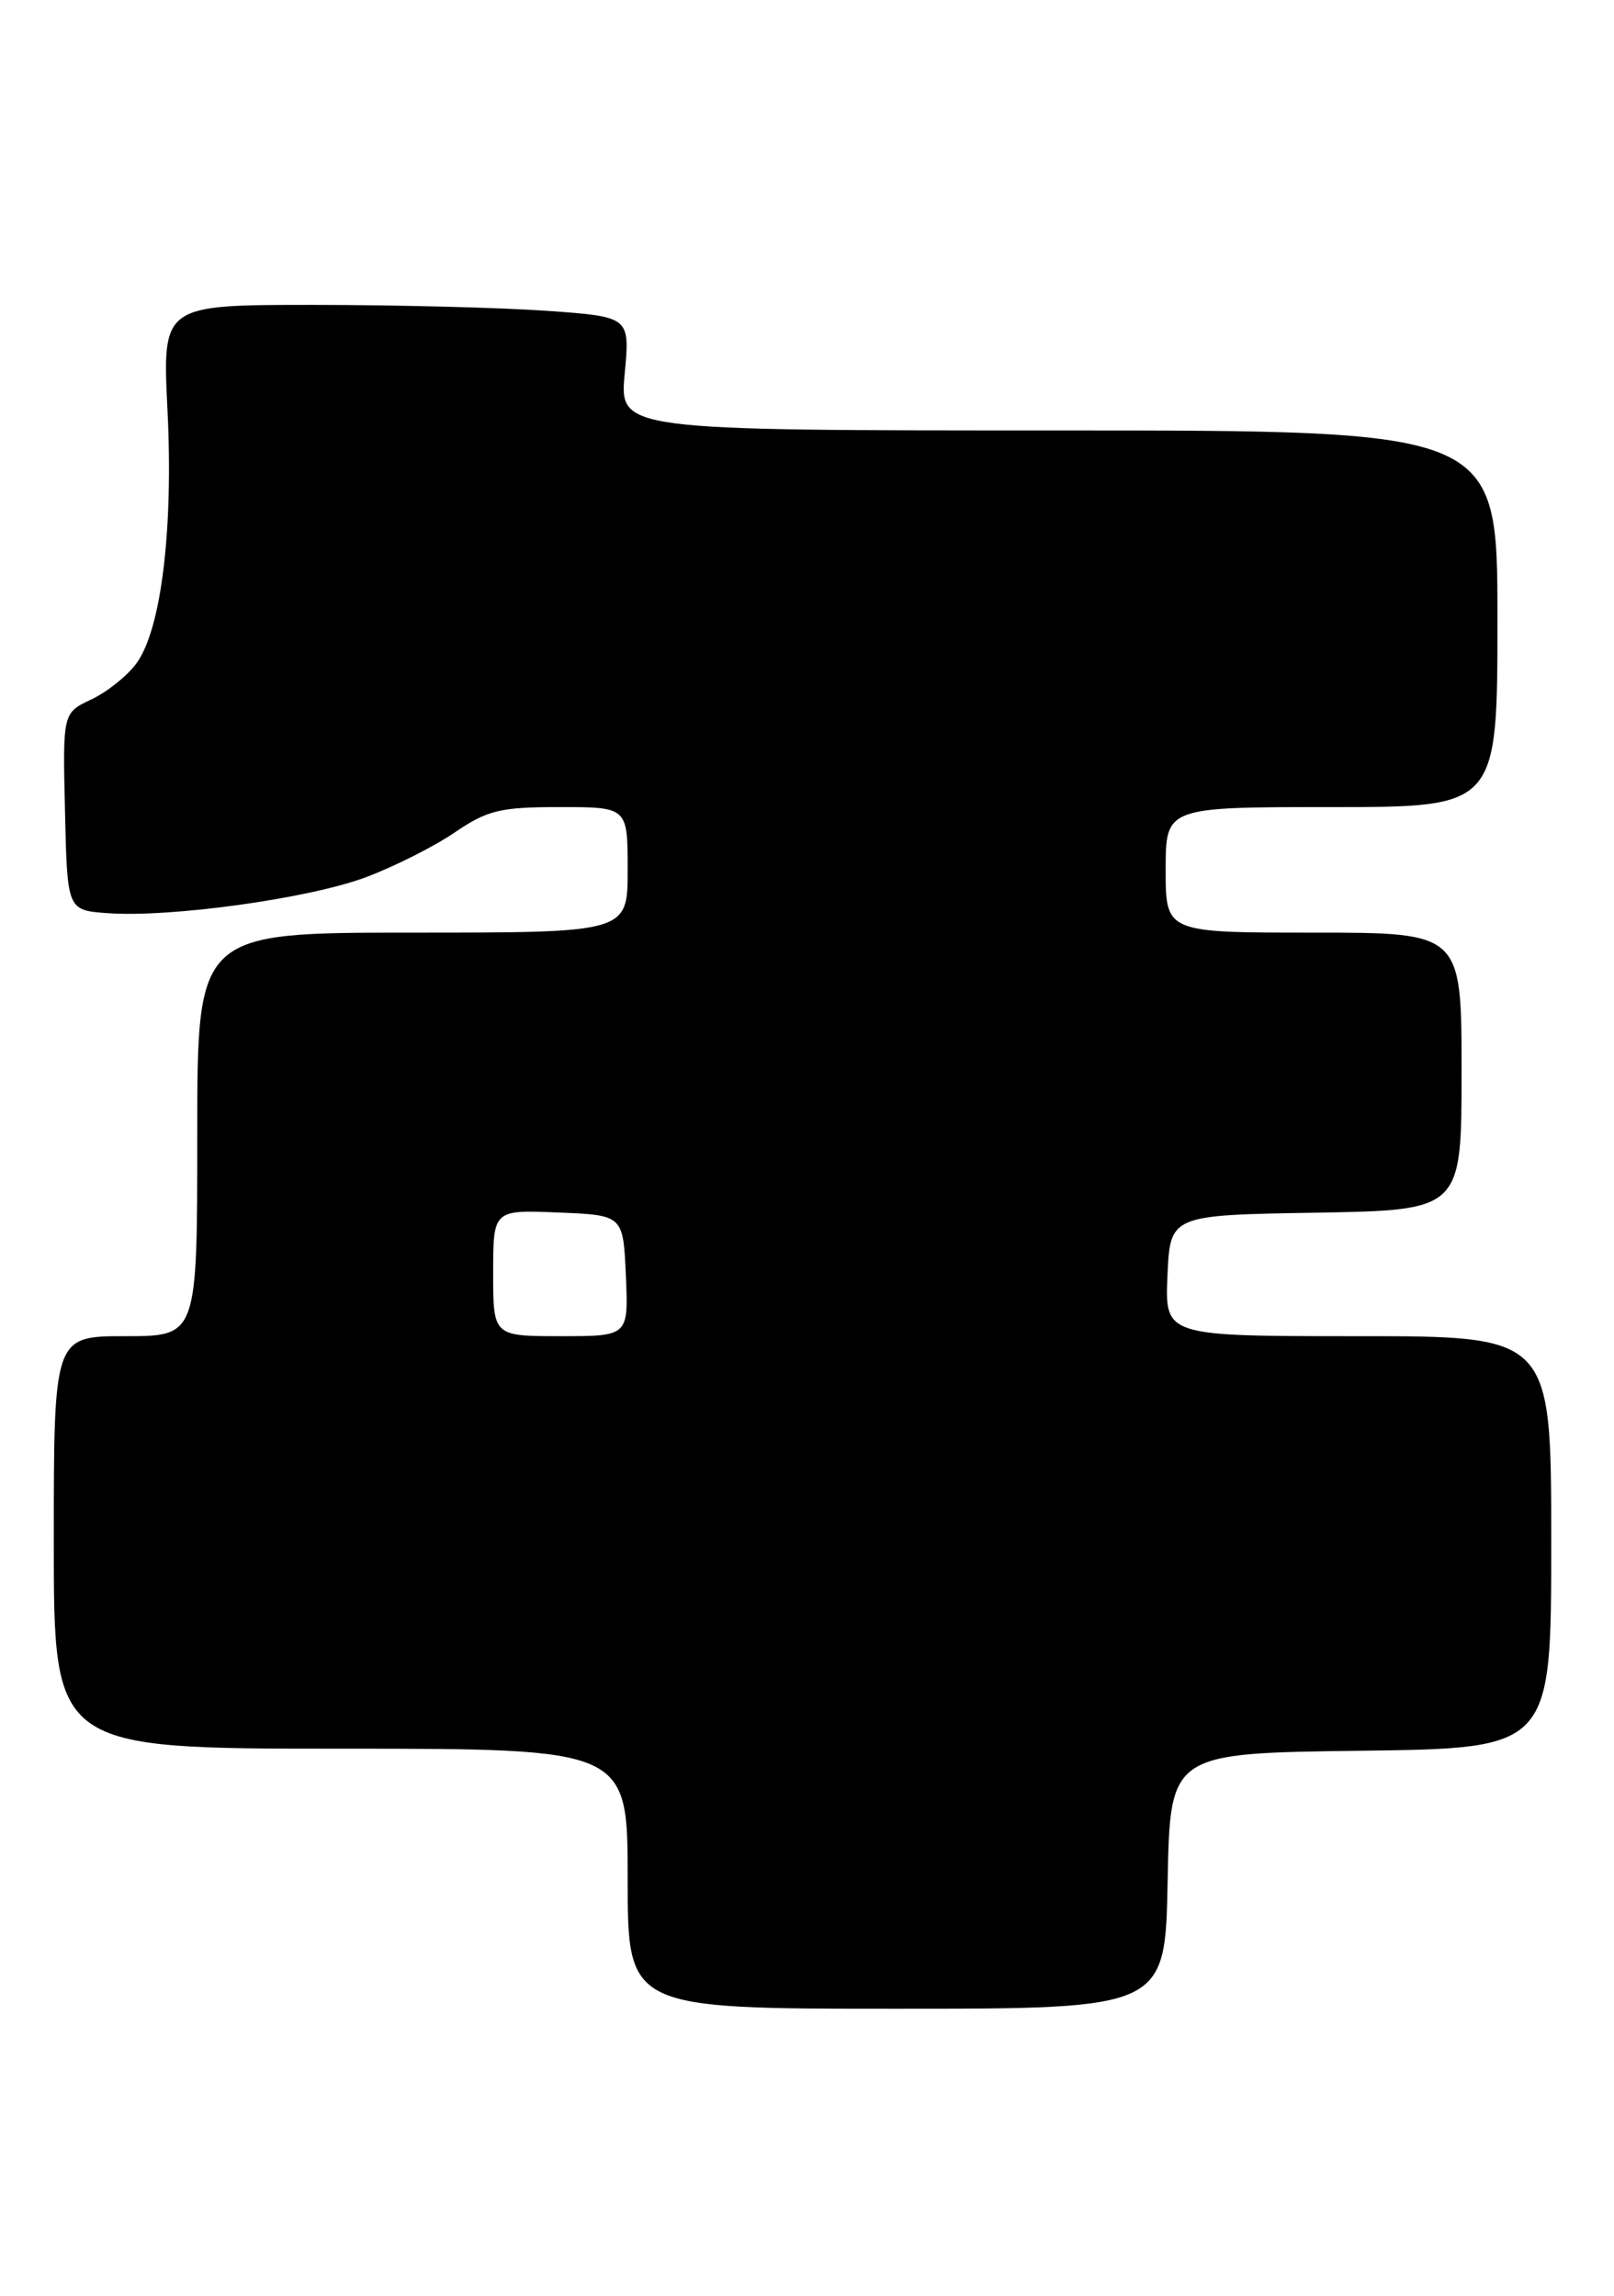 <?xml version="1.0" encoding="UTF-8" standalone="no"?>
<!DOCTYPE svg PUBLIC "-//W3C//DTD SVG 1.1//EN" "http://www.w3.org/Graphics/SVG/1.1/DTD/svg11.dtd" >
<svg xmlns="http://www.w3.org/2000/svg" xmlns:xlink="http://www.w3.org/1999/xlink" version="1.1" viewBox="0 0 180 256">
 <g >
 <path fill="currentColor"
d=" M 130.22 209.75 C 130.50 195.50 130.50 195.50 151.75 195.23 C 173.00 194.96 173.00 194.96 173.00 171.98 C 173.00 149.00 173.00 149.00 151.45 149.00 C 129.91 149.00 129.91 149.00 130.20 142.25 C 130.50 135.50 130.50 135.50 146.75 135.23 C 163.00 134.95 163.00 134.95 163.00 119.48 C 163.00 104.00 163.00 104.00 146.50 104.00 C 130.00 104.00 130.00 104.00 130.00 97.00 C 130.00 90.00 130.00 90.00 148.50 90.00 C 167.00 90.00 167.00 90.00 167.00 69.00 C 167.00 48.00 167.00 48.00 118.04 48.00 C 69.08 48.00 69.08 48.00 69.67 41.66 C 70.26 35.32 70.26 35.32 60.98 34.66 C 55.87 34.30 44.13 34.00 34.90 34.00 C 18.10 34.00 18.10 34.00 18.68 45.75 C 19.34 59.09 17.98 70.18 15.22 73.97 C 14.21 75.36 11.94 77.17 10.18 78.00 C 6.99 79.50 6.99 79.50 7.25 90.50 C 7.50 101.50 7.50 101.50 12.00 101.83 C 19.02 102.33 34.37 100.21 40.73 97.85 C 43.90 96.67 48.38 94.42 50.68 92.85 C 54.37 90.34 55.75 90.00 62.43 90.00 C 70.00 90.00 70.00 90.00 70.00 97.00 C 70.00 104.00 70.00 104.00 46.00 104.00 C 22.00 104.00 22.00 104.00 22.00 126.50 C 22.00 149.00 22.00 149.00 14.00 149.00 C 6.00 149.00 6.00 149.00 6.00 172.00 C 6.00 195.00 6.00 195.00 38.00 195.00 C 70.00 195.00 70.00 195.00 70.00 209.50 C 70.00 224.00 70.00 224.00 99.97 224.00 C 129.95 224.00 129.95 224.00 130.22 209.75 Z  M 55.00 141.96 C 55.00 134.91 55.00 134.91 62.25 135.21 C 69.50 135.50 69.50 135.50 69.80 142.25 C 70.09 149.00 70.09 149.00 62.55 149.00 C 55.00 149.00 55.00 149.00 55.00 141.96 Z "/>
</g>
</svg>